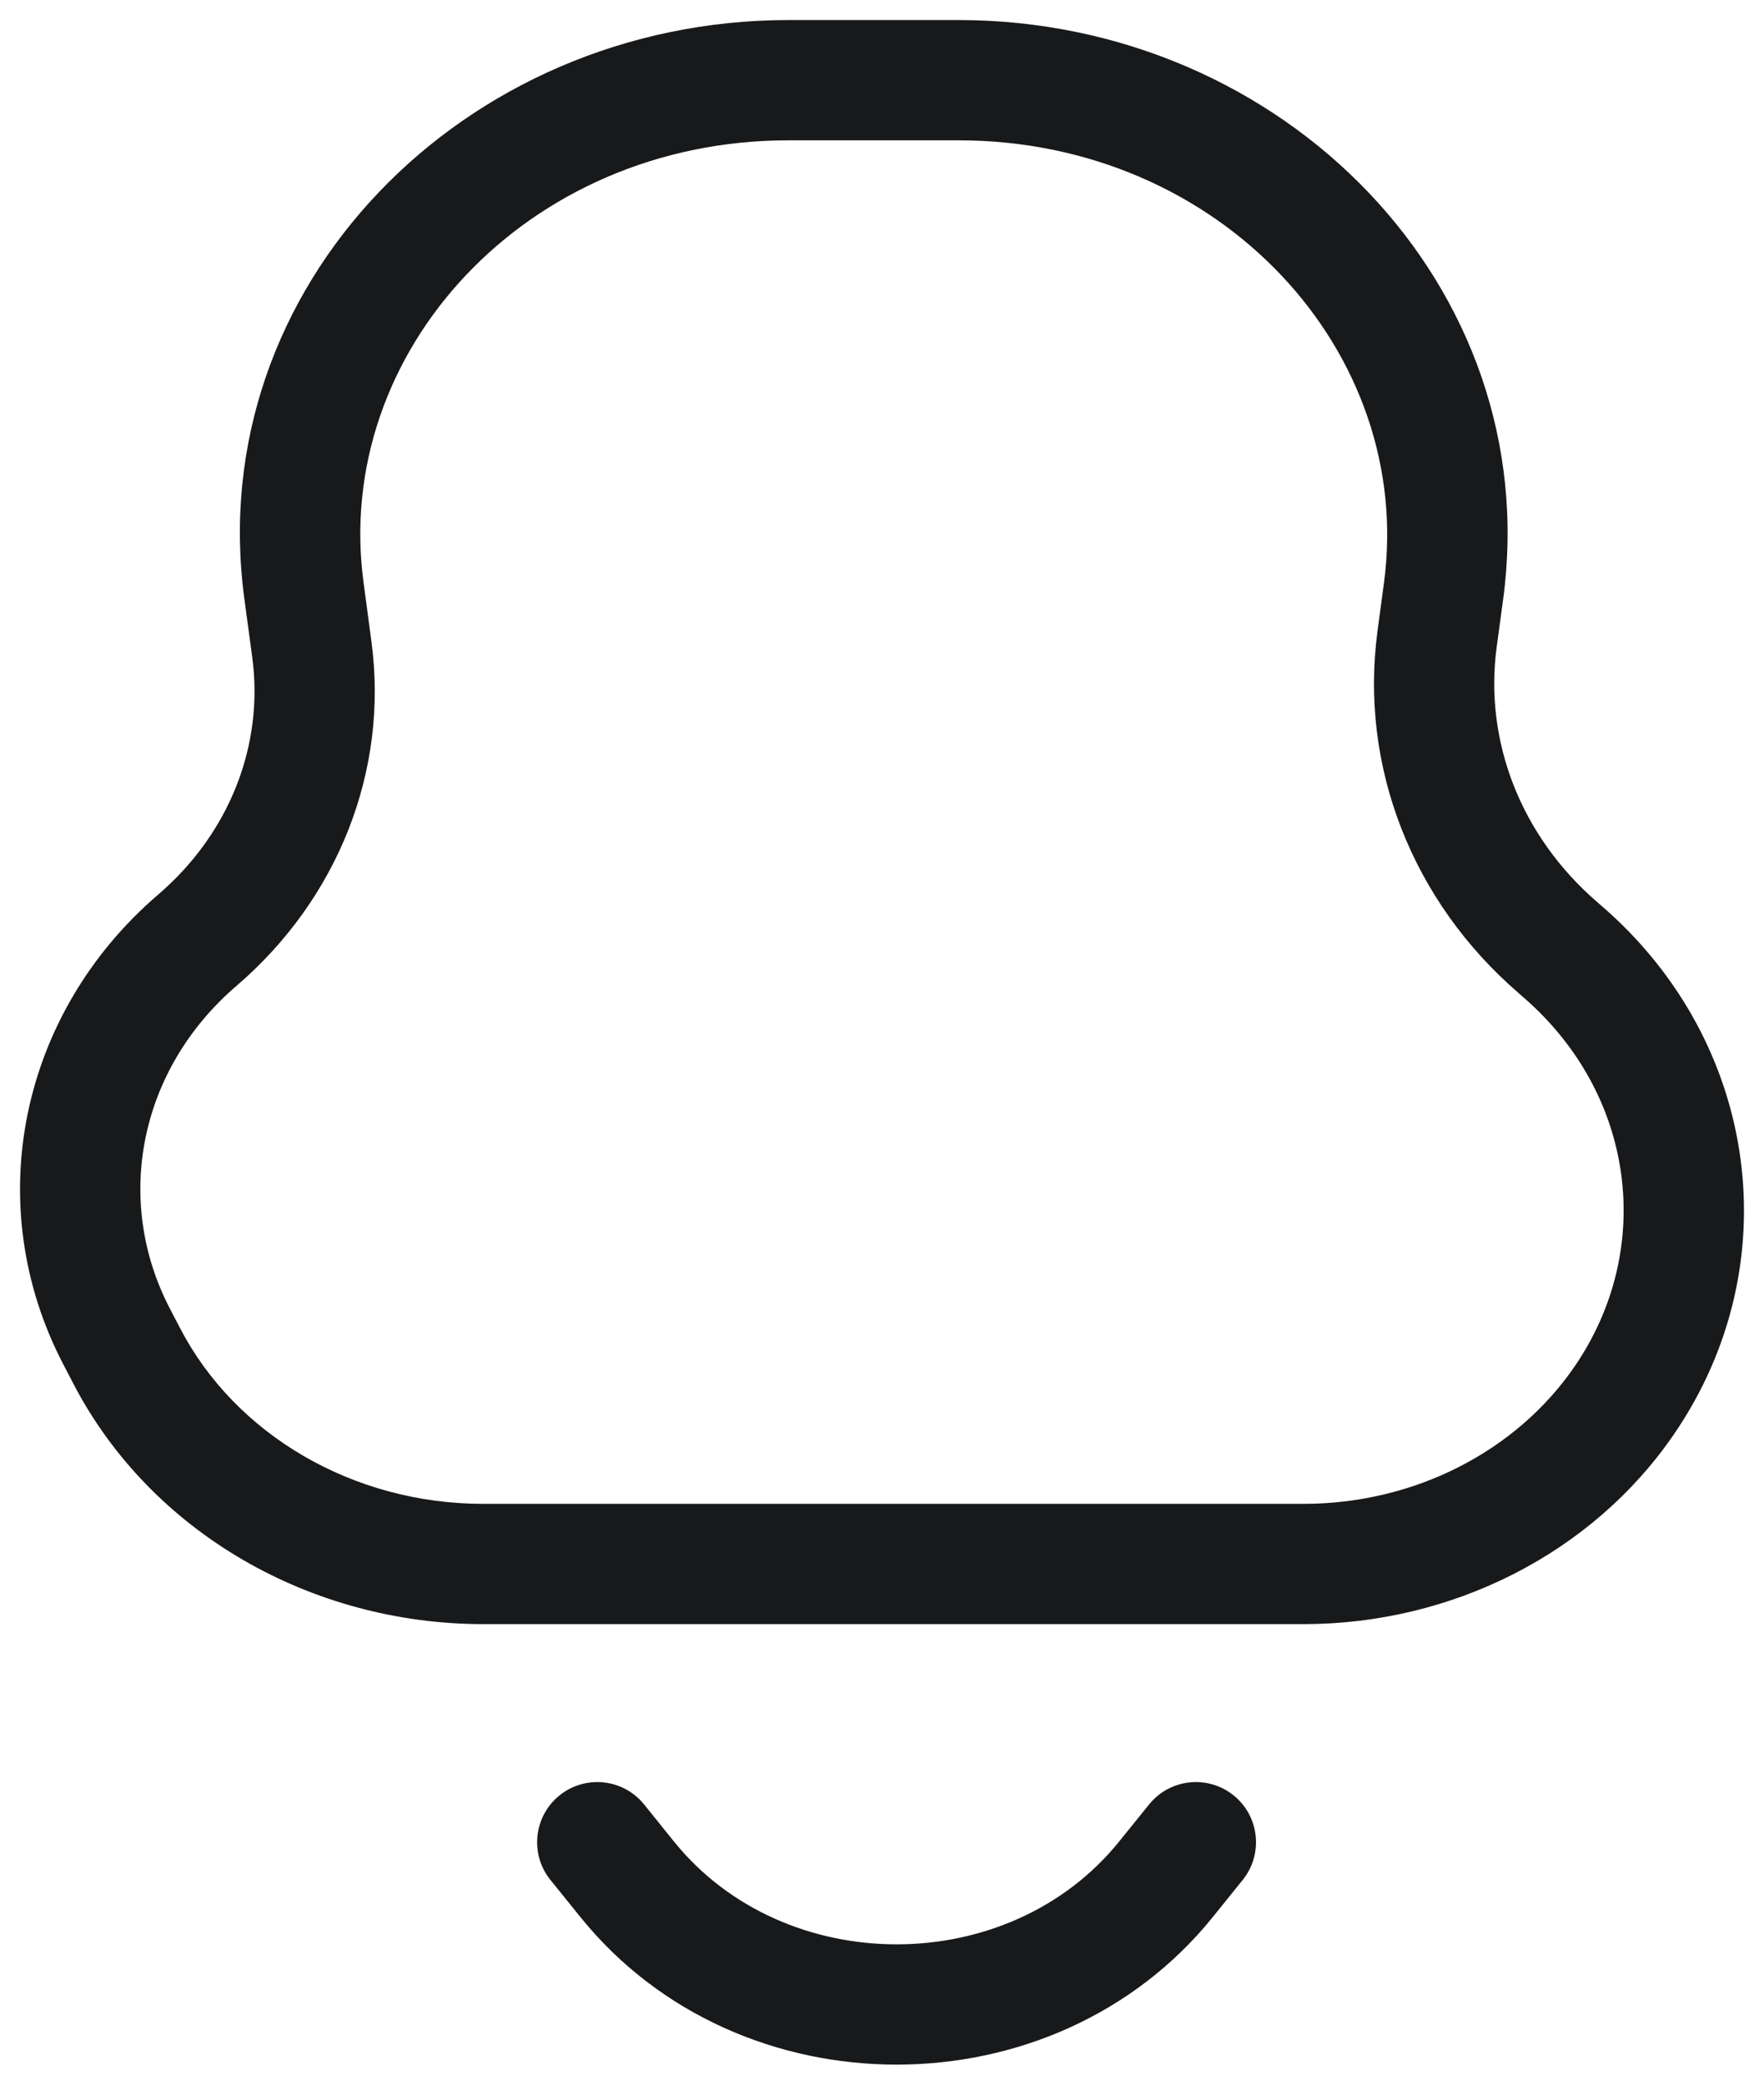 <svg width="22" height="26" viewBox="0 0 22 26" fill="none" xmlns="http://www.w3.org/2000/svg">
<path d="M1.456 16.672L2.121 16.325L2.121 16.325L1.456 16.672ZM2.462 11.726L2.95 12.295L2.95 12.295L2.462 11.726ZM3.889 8.098L3.146 8.198L3.146 8.198L3.889 8.098ZM19.484 11.866L19.974 11.298L19.974 11.298L19.484 11.866ZM20.258 17.464L19.639 17.041L19.639 17.041L20.258 17.464ZM17.923 7.97L18.666 8.07L18.666 8.07L17.923 7.97ZM19.43 11.819L18.94 12.386L18.94 12.386L19.43 11.819ZM1.584 16.918L0.919 17.265L0.919 17.265L1.584 16.918ZM18.003 7.372L17.26 7.272L17.26 7.272L18.003 7.372ZM3.79 7.364L4.534 7.264L4.534 7.264L3.79 7.364ZM7.822 23.439L8.406 22.968L8.406 22.968L7.822 23.439ZM8.033 22.505C7.773 22.183 7.301 22.132 6.978 22.392C6.656 22.652 6.605 23.125 6.865 23.447L8.033 22.505ZM15.498 23.447C15.758 23.125 15.708 22.652 15.385 22.392C15.063 22.132 14.591 22.183 14.331 22.505L15.498 23.447ZM14.541 23.439L13.957 22.968L13.957 22.968L14.541 23.439ZM9.834 1.75H11.953V0.25H9.834V1.75ZM16.257 18.756H6.028V20.256H16.257V18.756ZM17.26 7.272L17.18 7.87L18.666 8.07L18.747 7.472L17.26 7.272ZM18.94 12.386L18.994 12.434L19.974 11.298L19.92 11.251L18.94 12.386ZM4.632 7.998L4.534 7.264L3.047 7.464L3.146 8.198L4.632 7.998ZM2.249 16.571L2.121 16.325L0.791 17.019L0.919 17.265L2.249 16.571ZM2.121 16.325C1.414 14.971 1.734 13.339 2.95 12.295L1.974 11.156C0.248 12.637 -0.251 15.023 0.791 17.019L2.121 16.325ZM3.146 8.198C3.292 9.287 2.868 10.389 1.974 11.156L2.95 12.295C4.211 11.213 4.85 9.615 4.632 7.998L3.146 8.198ZM18.994 12.434C20.391 13.639 20.646 15.569 19.639 17.041L20.877 17.888C22.328 15.769 21.933 12.989 19.974 11.298L18.994 12.434ZM17.18 7.87C16.952 9.566 17.618 11.246 18.94 12.386L19.92 11.251C18.964 10.425 18.509 9.24 18.666 8.07L17.18 7.87ZM6.028 18.756C4.395 18.756 2.936 17.888 2.249 16.571L0.919 17.265C1.884 19.114 3.878 20.256 6.028 20.256V18.756ZM16.257 20.256C18.11 20.256 19.858 19.376 20.877 17.888L19.639 17.041C18.917 18.096 17.646 18.756 16.257 18.756V20.256ZM11.953 1.75C15.23 1.75 17.646 4.399 17.26 7.272L18.747 7.472C19.27 3.578 16.011 0.25 11.953 0.25V1.75ZM9.834 0.25C5.78 0.25 2.524 3.574 3.047 7.464L4.534 7.264C4.148 4.395 6.561 1.75 9.834 1.75V0.25ZM8.406 22.968L8.033 22.505L6.865 23.447L7.239 23.91L8.406 22.968ZM14.331 22.505L13.957 22.968L15.125 23.91L15.498 23.447L14.331 22.505ZM7.239 23.91C9.219 26.363 13.145 26.363 15.125 23.91L13.957 22.968C12.578 24.677 9.786 24.677 8.406 22.968L7.239 23.91Z" fill="#18191B"/>
</svg>
